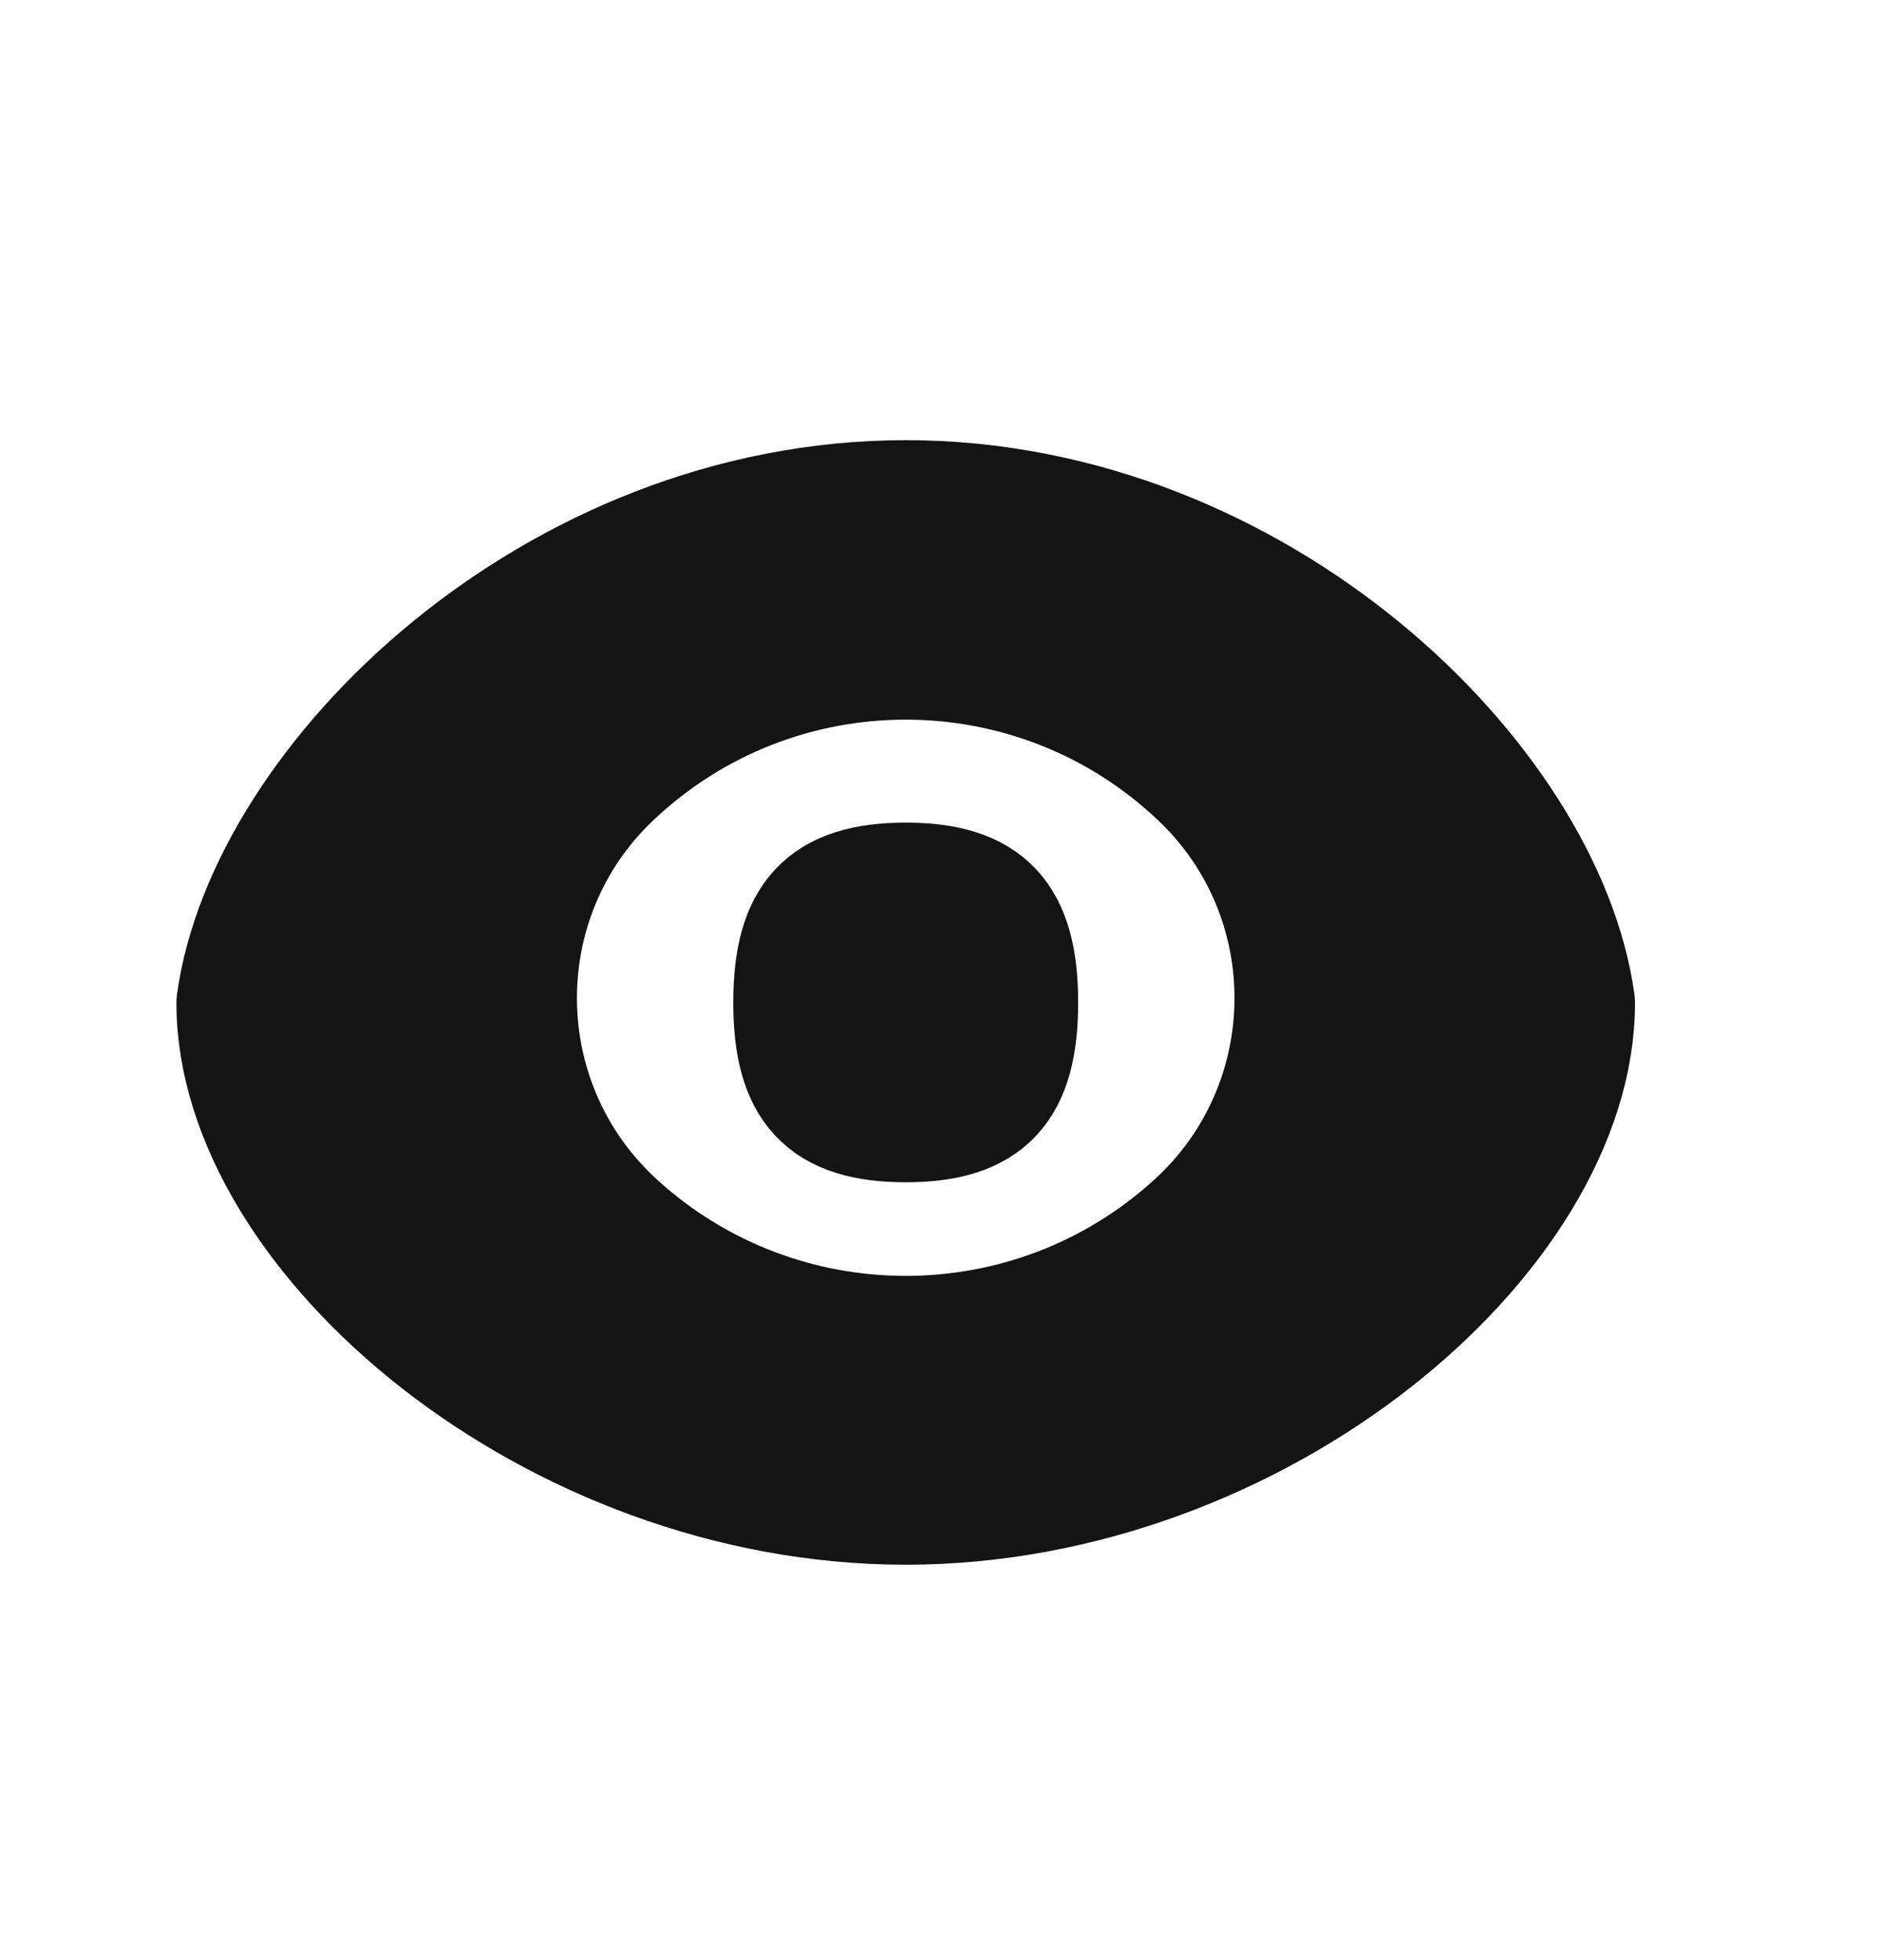 <svg width="24" height="25" viewBox="0 0 24 25" fill="none" xmlns="http://www.w3.org/2000/svg">
<path d="M11.55 14.329C12.599 14.329 12.999 13.887 12.999 12.787C12.999 11.687 12.599 11.242 11.55 11.242C10.501 11.242 10.101 11.687 10.101 12.787C10.101 13.887 10.501 14.329 11.55 14.329Z" fill="#141415"/>
<path fill-rule="evenodd" clip-rule="evenodd" d="M20.1 12.787C20.106 15.765 16.05 19.207 11.55 19.207C7.05 19.207 2.994 15.765 3 12.787C3.384 9.958 7.05 6.364 11.55 6.364C16.05 6.364 19.716 9.958 20.1 12.787ZM7.869 15.595C6.212 14.079 6.182 11.472 7.809 9.924C9.905 7.93 13.195 7.93 15.291 9.924C16.918 11.472 16.888 14.079 15.231 15.595C13.15 17.499 9.95 17.499 7.869 15.595Z" fill="#141415"/>
<path d="M11.55 14.329C12.599 14.329 12.999 13.887 12.999 12.787C12.999 11.687 12.599 11.242 11.55 11.242C10.501 11.242 10.101 11.687 10.101 12.787C10.101 13.887 10.501 14.329 11.55 14.329Z" stroke="#141415" stroke-width="1.5" stroke-linecap="round" stroke-linejoin="round"/>
<path fill-rule="evenodd" clip-rule="evenodd" d="M20.1 12.787C20.106 15.765 16.05 19.207 11.55 19.207C7.05 19.207 2.994 15.765 3 12.787C3.384 9.958 7.05 6.364 11.55 6.364C16.05 6.364 19.716 9.958 20.1 12.787ZM7.869 15.595C6.212 14.079 6.182 11.472 7.809 9.924C9.905 7.93 13.195 7.93 15.291 9.924C16.918 11.472 16.888 14.079 15.231 15.595C13.15 17.499 9.95 17.499 7.869 15.595Z" stroke="#141415" stroke-width="1.5" stroke-linecap="round" stroke-linejoin="round"/>
</svg>
